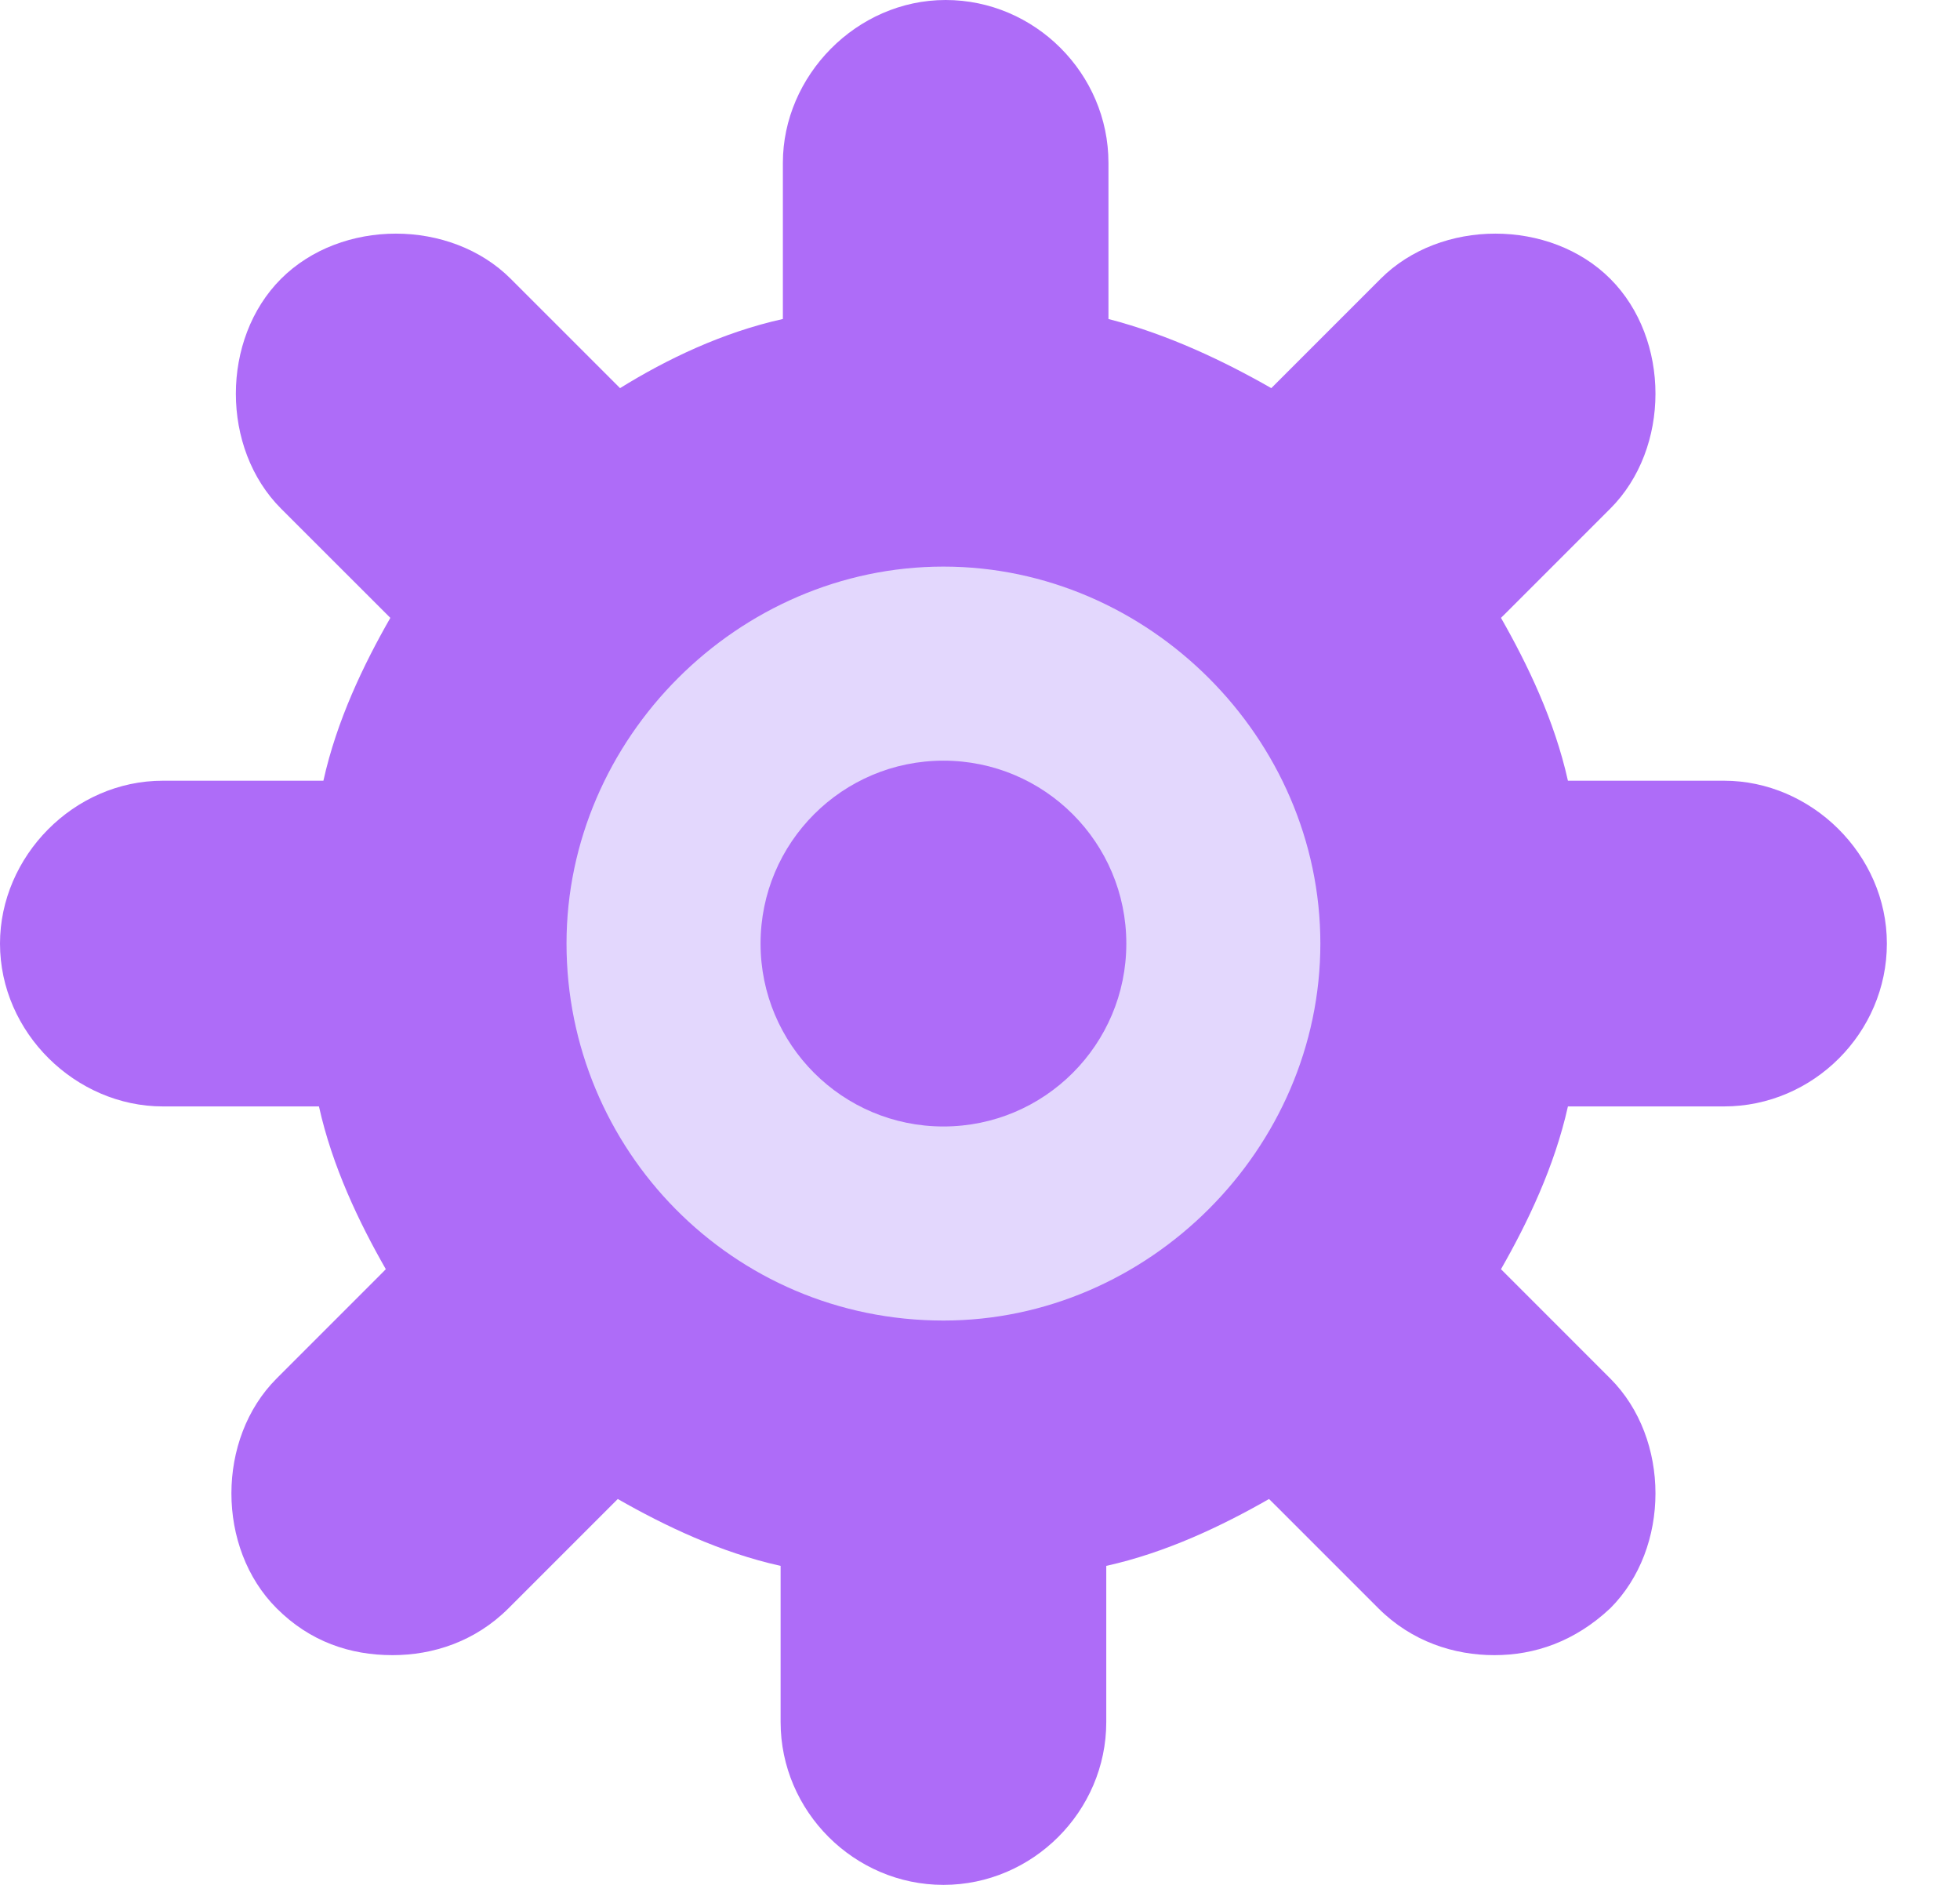 <svg width="26" height="25" viewBox="0 0 26 25" fill="none" xmlns="http://www.w3.org/2000/svg">
<path d="M18.462 12.515C18.462 15.74 15.769 18.462 12.515 18.462C9.172 18.462 6.568 15.769 6.568 12.515C6.568 9.26 9.26 6.568 12.515 6.568C15.769 6.568 18.462 9.26 18.462 12.515Z" fill="#E3D7FD"/>
<path d="M22.87 10.355H20.976C20.888 10.355 20.888 10.355 20.799 10.355C20.621 9.556 20.266 8.817 19.911 8.195L20 8.107L21.361 6.746C22.16 5.947 22.16 4.497 21.361 3.698C20.562 2.899 19.112 2.899 18.314 3.698L16.864 5.148C16.243 4.793 15.503 4.438 14.704 4.231C14.704 4.142 14.704 4.142 14.704 4.053V2.16C14.704 0.976 13.728 0 12.544 0C11.361 0 10.385 1.006 10.385 2.16V4.053C10.385 4.142 10.385 4.142 10.385 4.231C9.586 4.408 8.846 4.763 8.225 5.148L6.775 3.698C5.976 2.899 4.527 2.899 3.728 3.698C2.929 4.497 2.929 5.947 3.728 6.746L5.178 8.195C4.822 8.817 4.467 9.556 4.29 10.355C4.201 10.355 4.201 10.355 4.112 10.355H2.16C0.976 10.355 0 11.361 0 12.515C0 13.698 1.006 14.675 2.16 14.675H4.053C4.142 14.675 4.142 14.675 4.231 14.675C4.408 15.473 4.763 16.213 5.118 16.834L5.03 16.923L3.669 18.284C2.87 19.083 2.87 20.532 3.669 21.331C4.112 21.775 4.645 21.953 5.207 21.953C5.74 21.953 6.302 21.775 6.746 21.331L8.107 19.97L8.195 19.882C8.817 20.237 9.556 20.592 10.355 20.769C10.355 20.858 10.355 20.858 10.355 20.947V22.84C10.355 24.024 11.331 25 12.515 25C13.698 25 14.675 24.024 14.675 22.84V20.947C14.675 20.858 14.675 20.858 14.675 20.769C15.473 20.592 16.213 20.237 16.834 19.882L16.923 19.97L18.284 21.331C18.728 21.775 19.29 21.953 19.823 21.953C20.355 21.953 20.888 21.775 21.361 21.331C22.16 20.532 22.16 19.083 21.361 18.284L20 16.923L19.911 16.834C20.266 16.213 20.621 15.473 20.799 14.675C20.888 14.675 20.888 14.675 20.976 14.675H22.87C24.053 14.675 25.03 13.698 25.03 12.515C25.03 11.331 24.024 10.355 22.87 10.355ZM12.515 17.515C9.704 17.515 7.515 15.237 7.515 12.515C7.515 9.793 9.793 7.515 12.515 7.515C15.237 7.515 17.515 9.793 17.515 12.515C17.515 15.237 15.237 17.515 12.515 17.515Z" fill="#AE6CF8"/>
<path d="M12.515 14.941C13.855 14.941 14.941 13.855 14.941 12.515C14.941 11.175 13.855 10.089 12.515 10.089C11.175 10.089 10.089 11.175 10.089 12.515C10.089 13.855 11.175 14.941 12.515 14.941Z" fill="#AE6CF8"/>
</svg>
